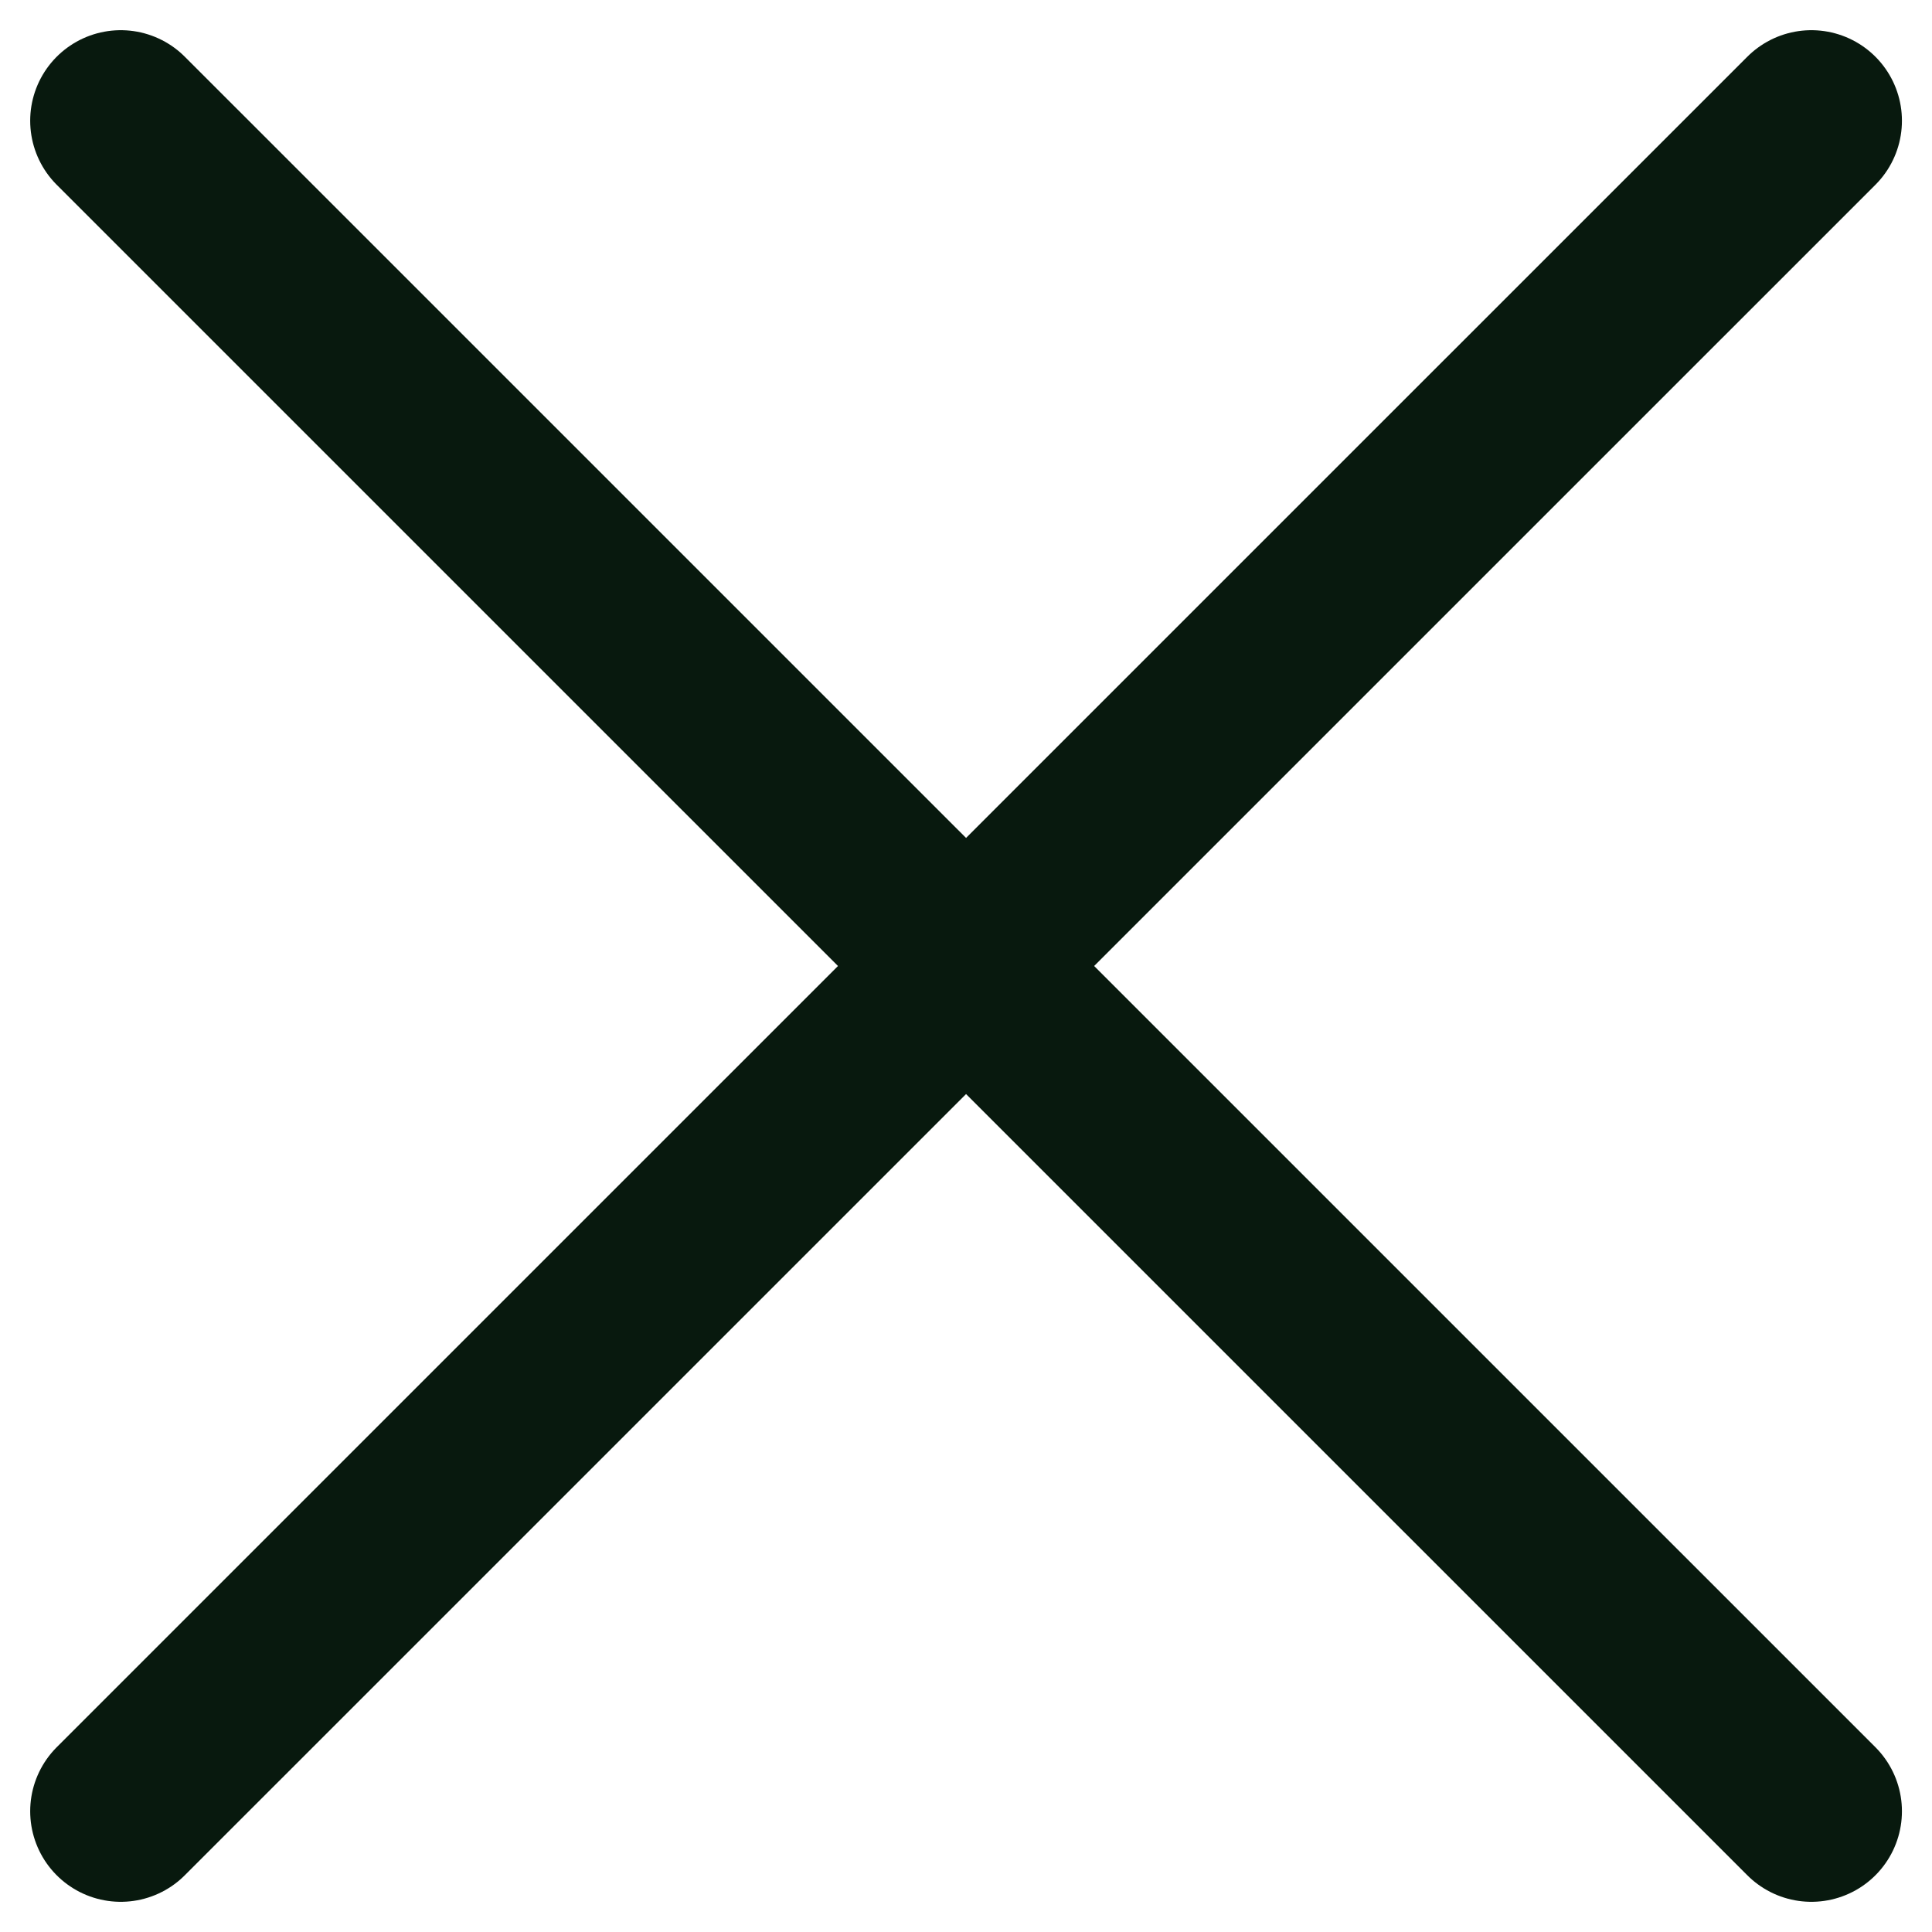 <svg width="16" height="16" viewBox="0 0 16 16" fill="none" xmlns="http://www.w3.org/2000/svg">
  <path d="M15.001 1L1 15M1 1L15.001 15" stroke="#08190E"
    stroke-width="1.5" stroke-linecap="round" stroke-linejoin="round" />
</svg>